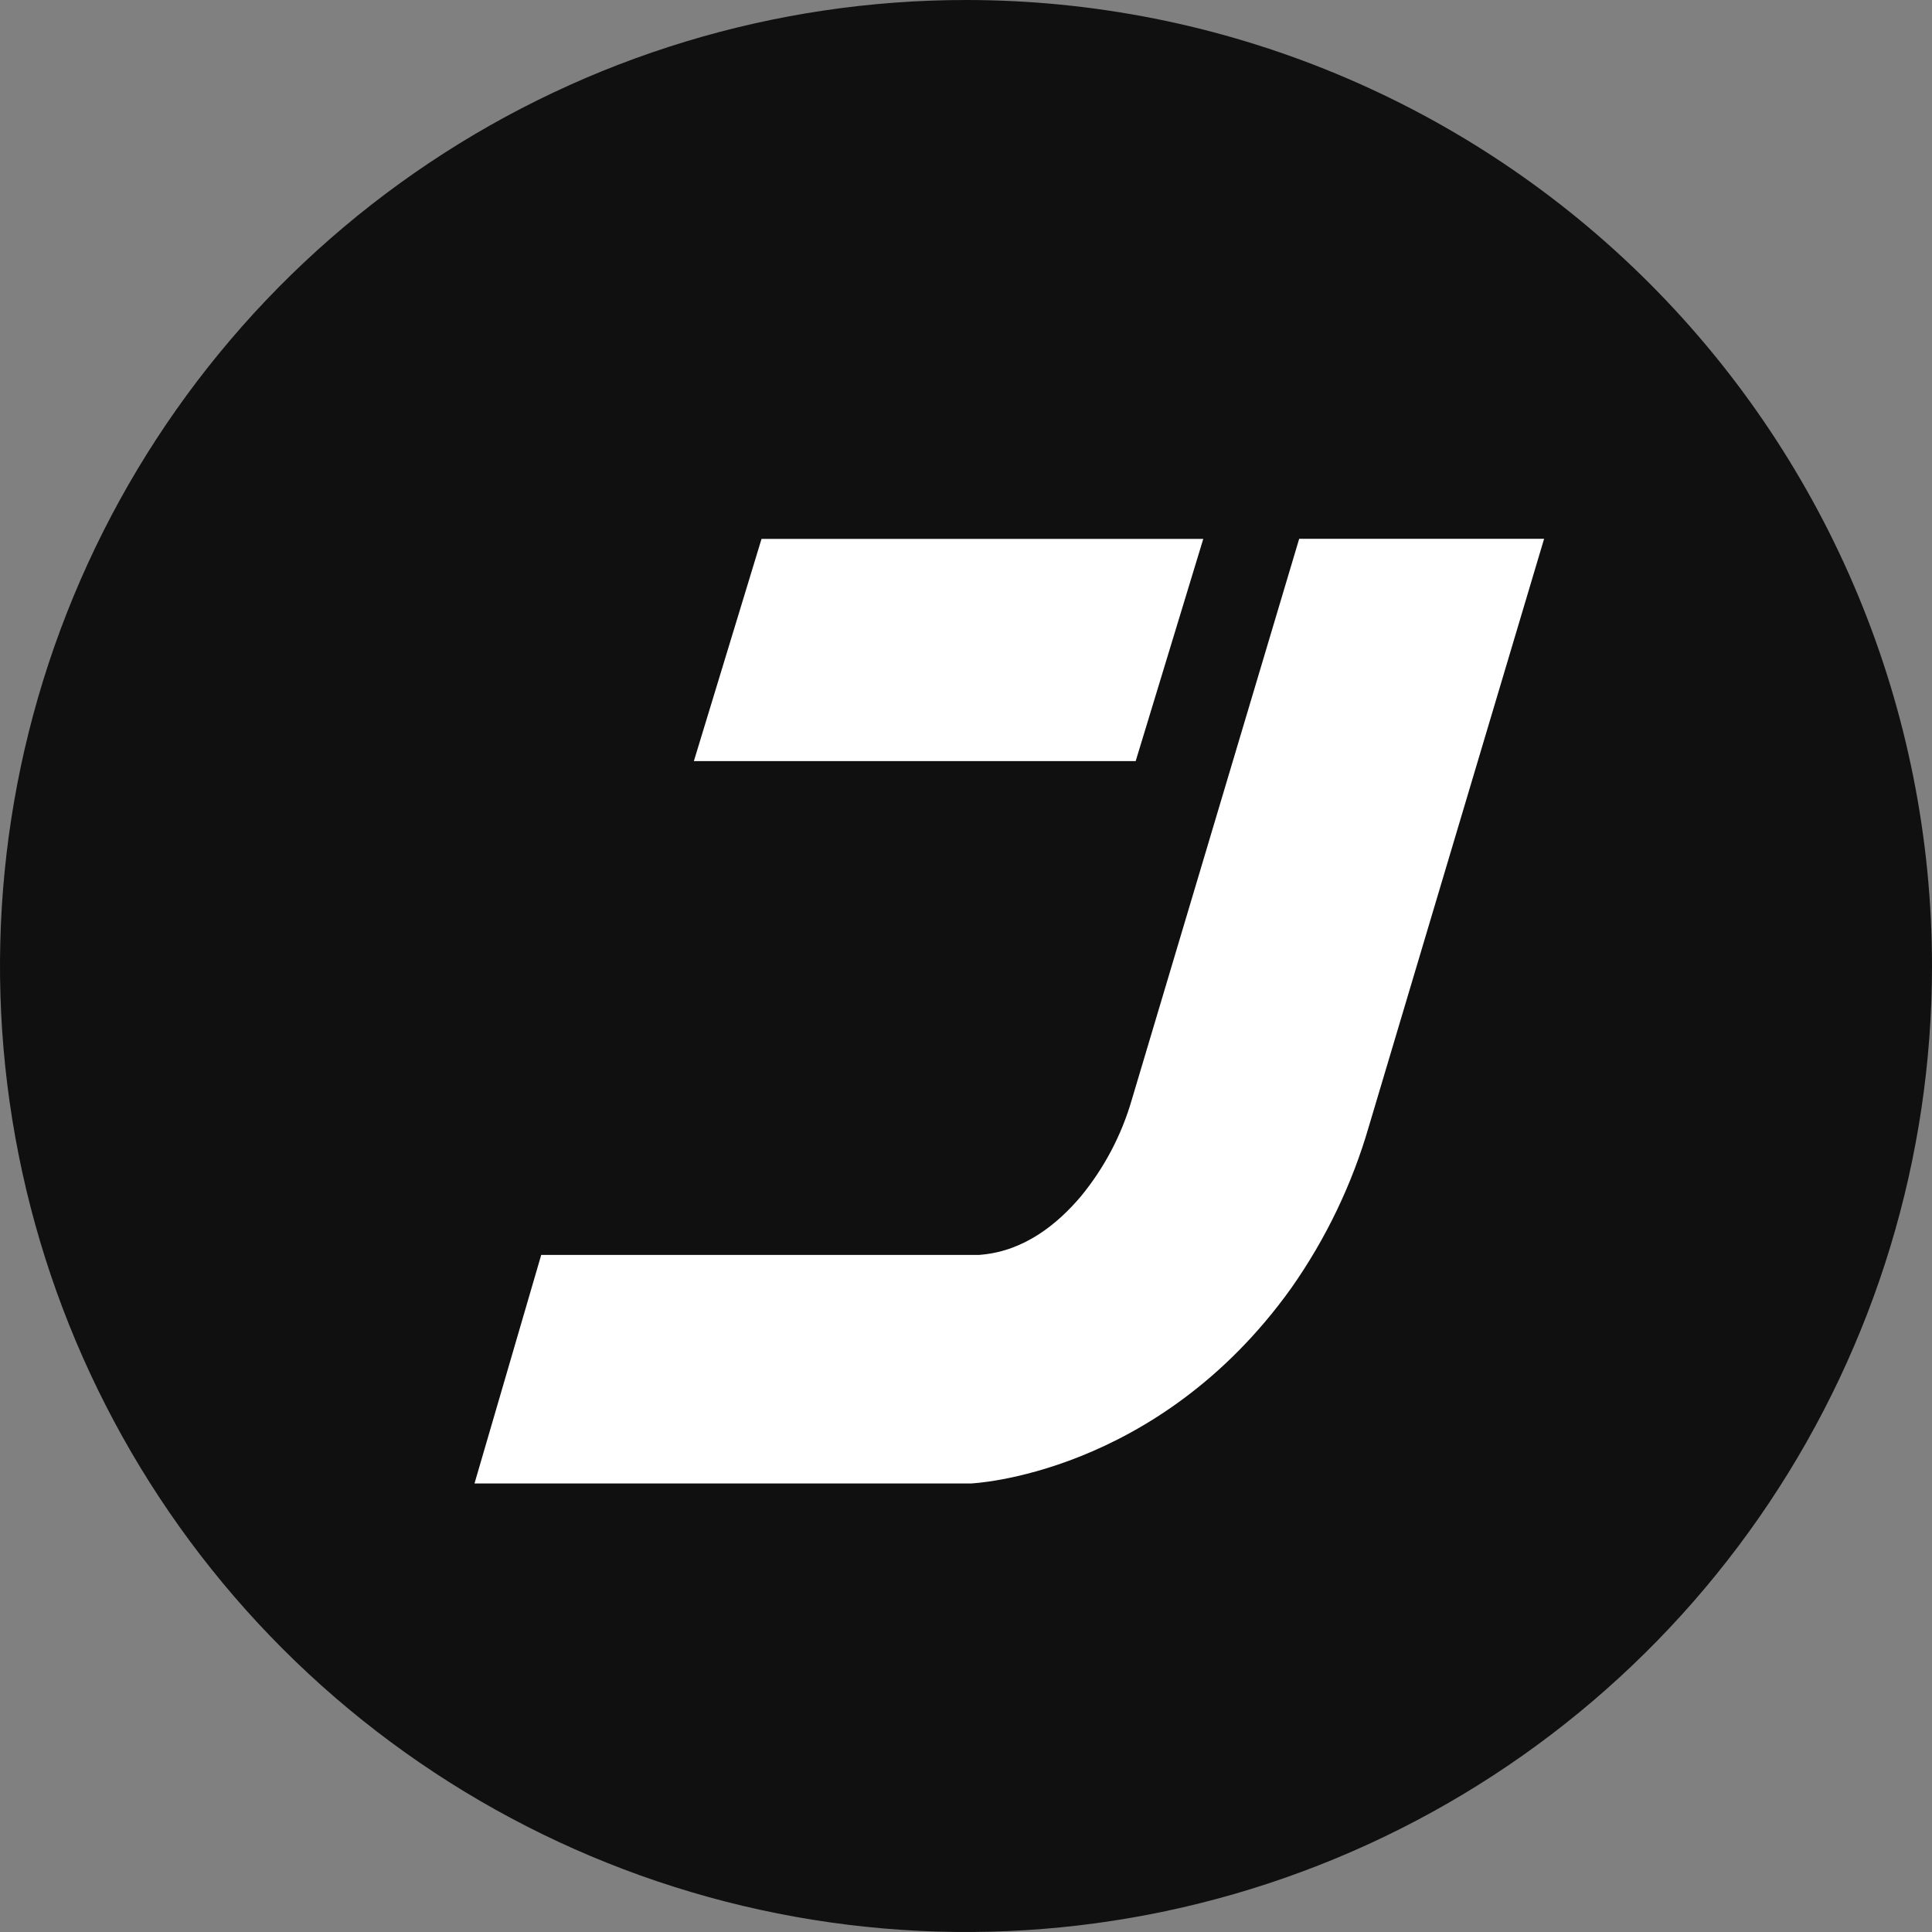 <svg width="220" height="220" viewBox="0 0 220 220" fill="none" xmlns="http://www.w3.org/2000/svg">
<rect x="0" y="0" width="220" height="220" fill="#808080" stroke="none"/>
<circle cx="110" cy="110" r="88" fill="white"/>
<path d="M110 0C88.244 0 66.977 6.451 48.887 18.538C30.798 30.625 16.699 47.805 8.373 67.905C0.048 88.005 -2.131 110.122 2.114 131.46C6.358 152.798 16.834 172.398 32.218 187.782C47.602 203.165 67.202 213.642 88.54 217.886C109.878 222.131 131.995 219.952 152.095 211.627C172.195 203.301 189.375 189.202 201.462 171.113C213.549 153.023 220 131.756 220 110C220 95.555 217.155 81.251 211.627 67.905C206.099 54.559 197.996 42.433 187.782 32.218C177.567 22.004 165.441 13.901 152.095 8.373C138.749 2.845 124.445 0 110 0V0ZM86.717 61.363H137.019L129.322 86.668H79.012L86.717 61.363ZM155.886 128.228C153.978 134.831 150.984 141.069 147.028 146.689C131.725 168.082 110.53 168.927 110.53 168.927H54.031L61.629 142.902H111.458L111.897 142.861C116.695 142.389 120.423 139.381 123.083 136.232C125.746 132.992 127.72 129.242 128.883 125.212L147.94 61.355H175.829L155.886 128.228Z" fill="#101010"/>
</svg>

